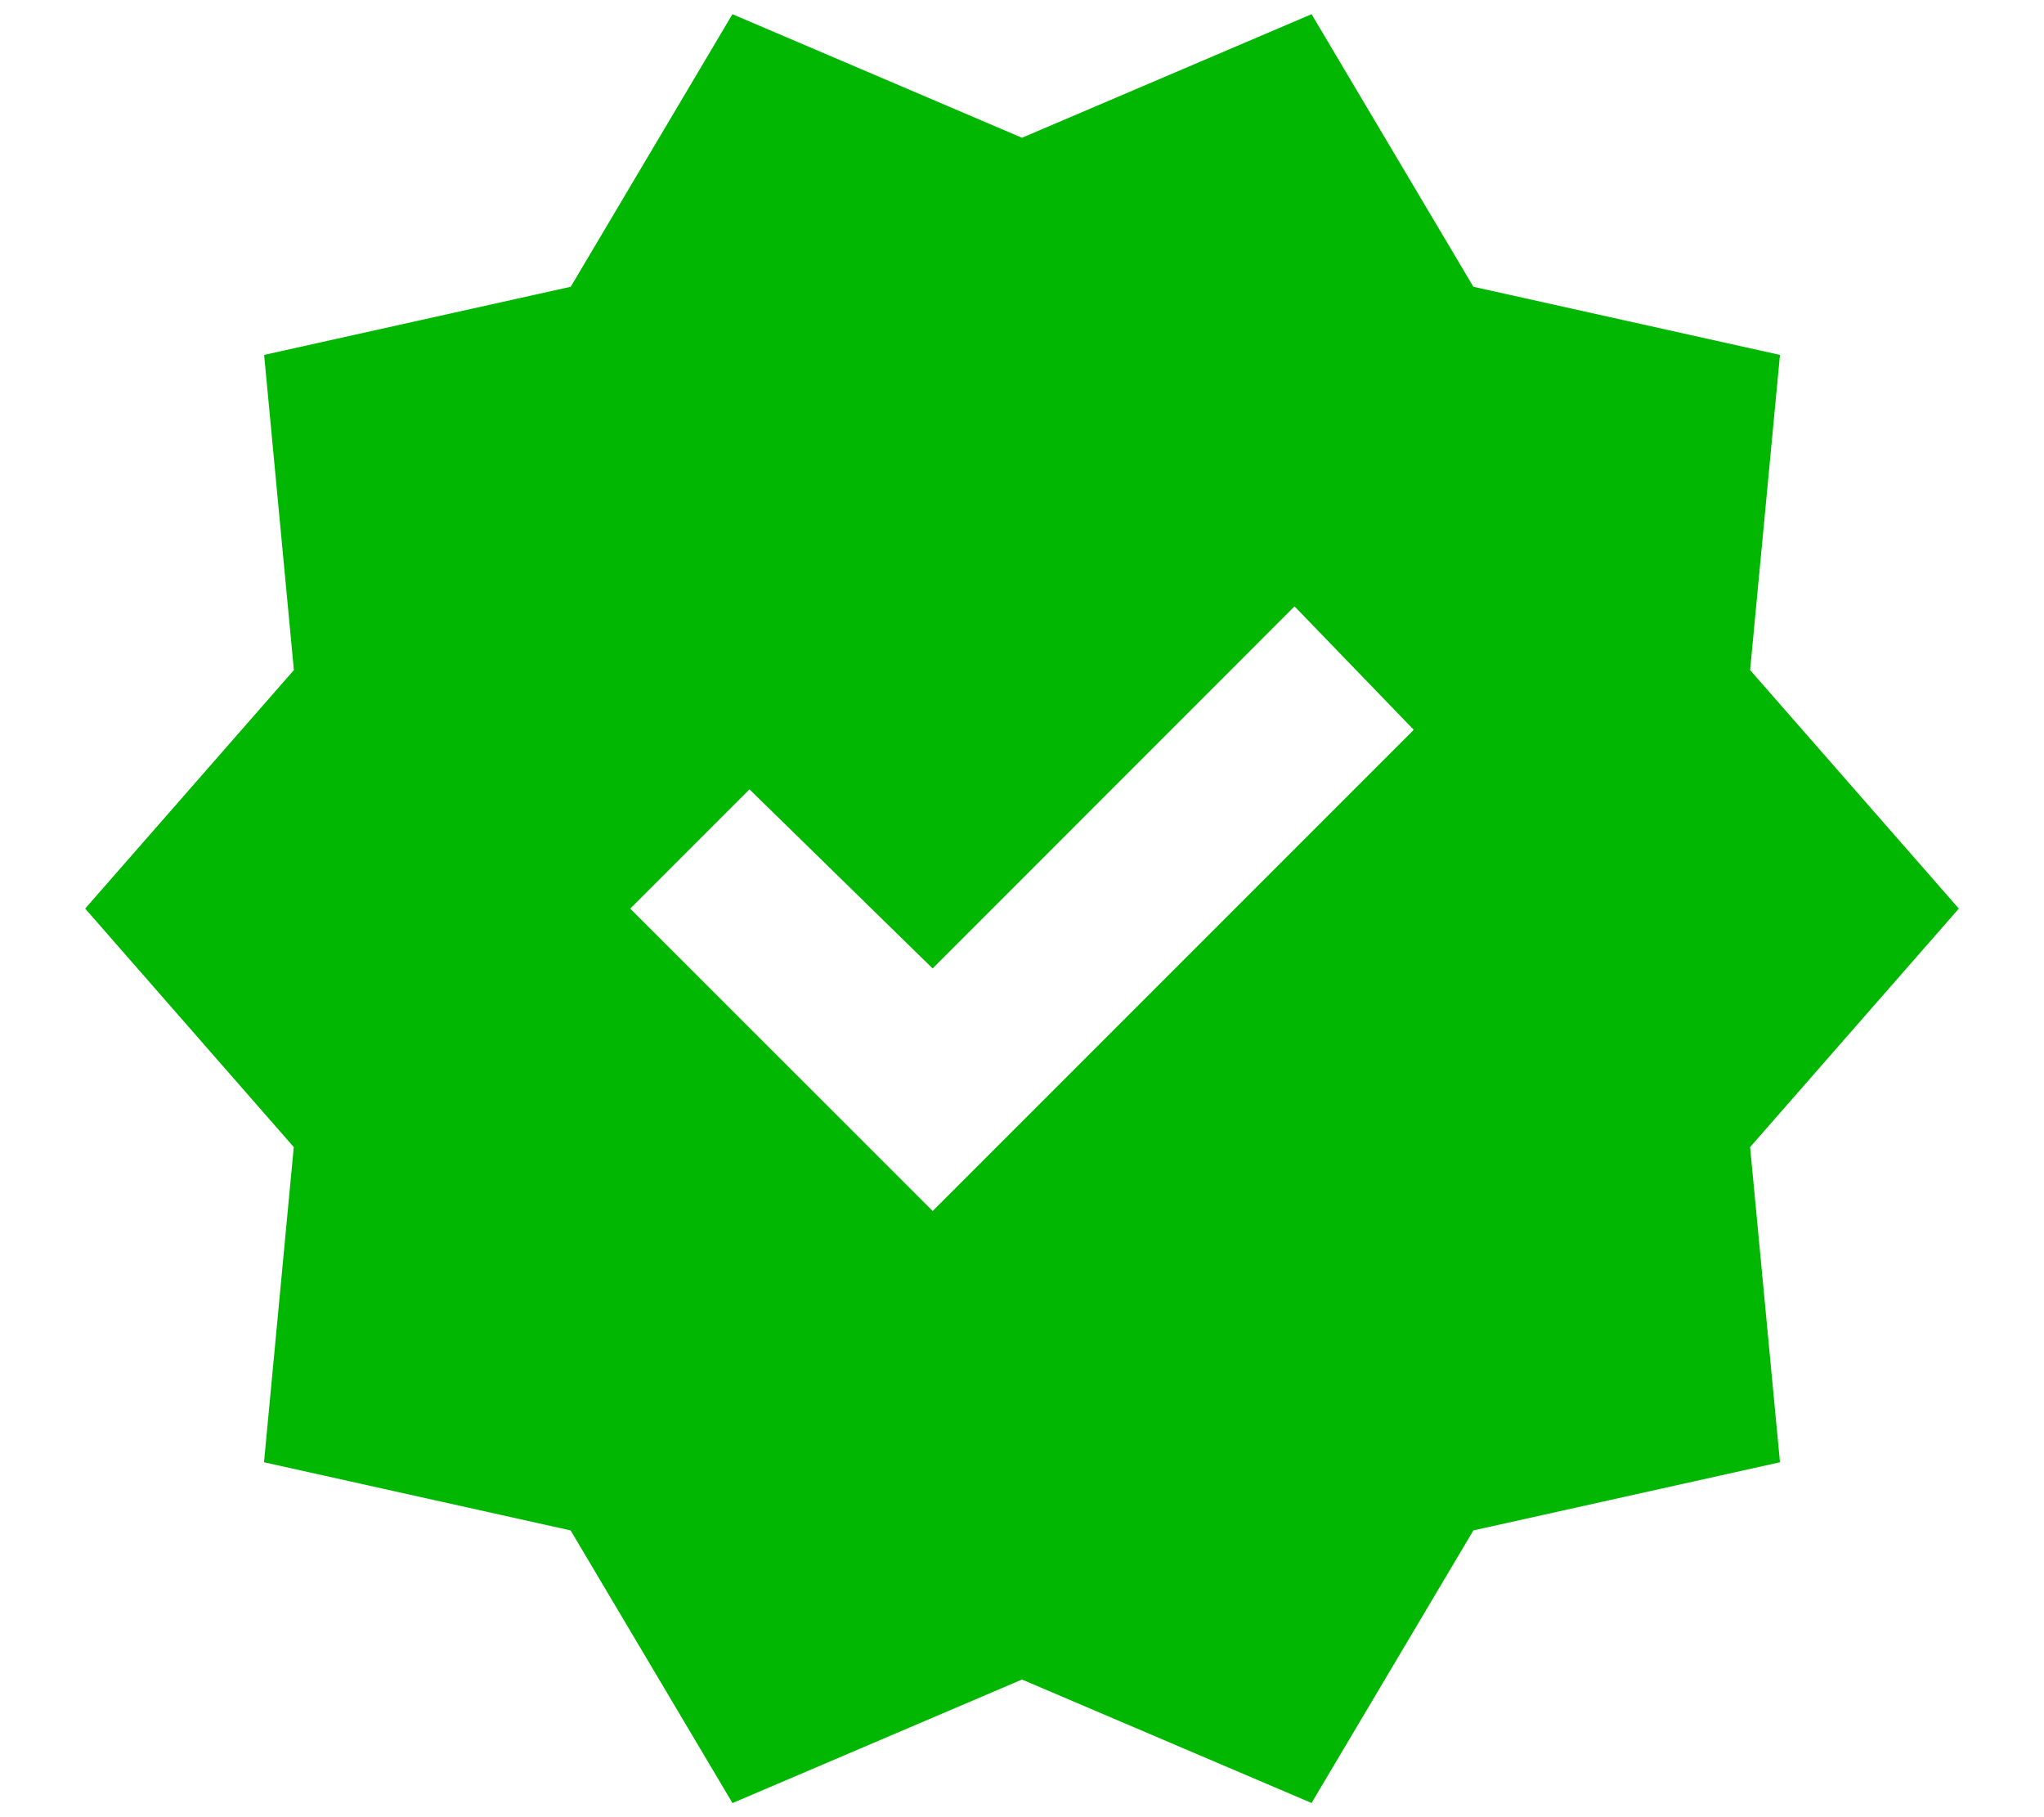 <svg xmlns="http://www.w3.org/2000/svg" width="18" height="16" fill="none" xmlns:v="https://vecta.io/nano"><path d="M6.45 15.875l-1.425-2.4-2.7-.6.262-2.775L.75 8l1.838-2.1-.262-2.775 2.7-.6L6.45.125 9 1.213 11.55.125l1.425 2.4 2.7.6-.263 2.775L17.25 8l-1.838 2.1.263 2.775-2.7.6-1.425 2.4L9 14.788l-2.55 1.088zm1.763-5.212l4.237-4.237-1.05-1.087-3.187 3.188L6.6 6.95 5.55 8l2.663 2.662z" fill="#02b701"/></svg>